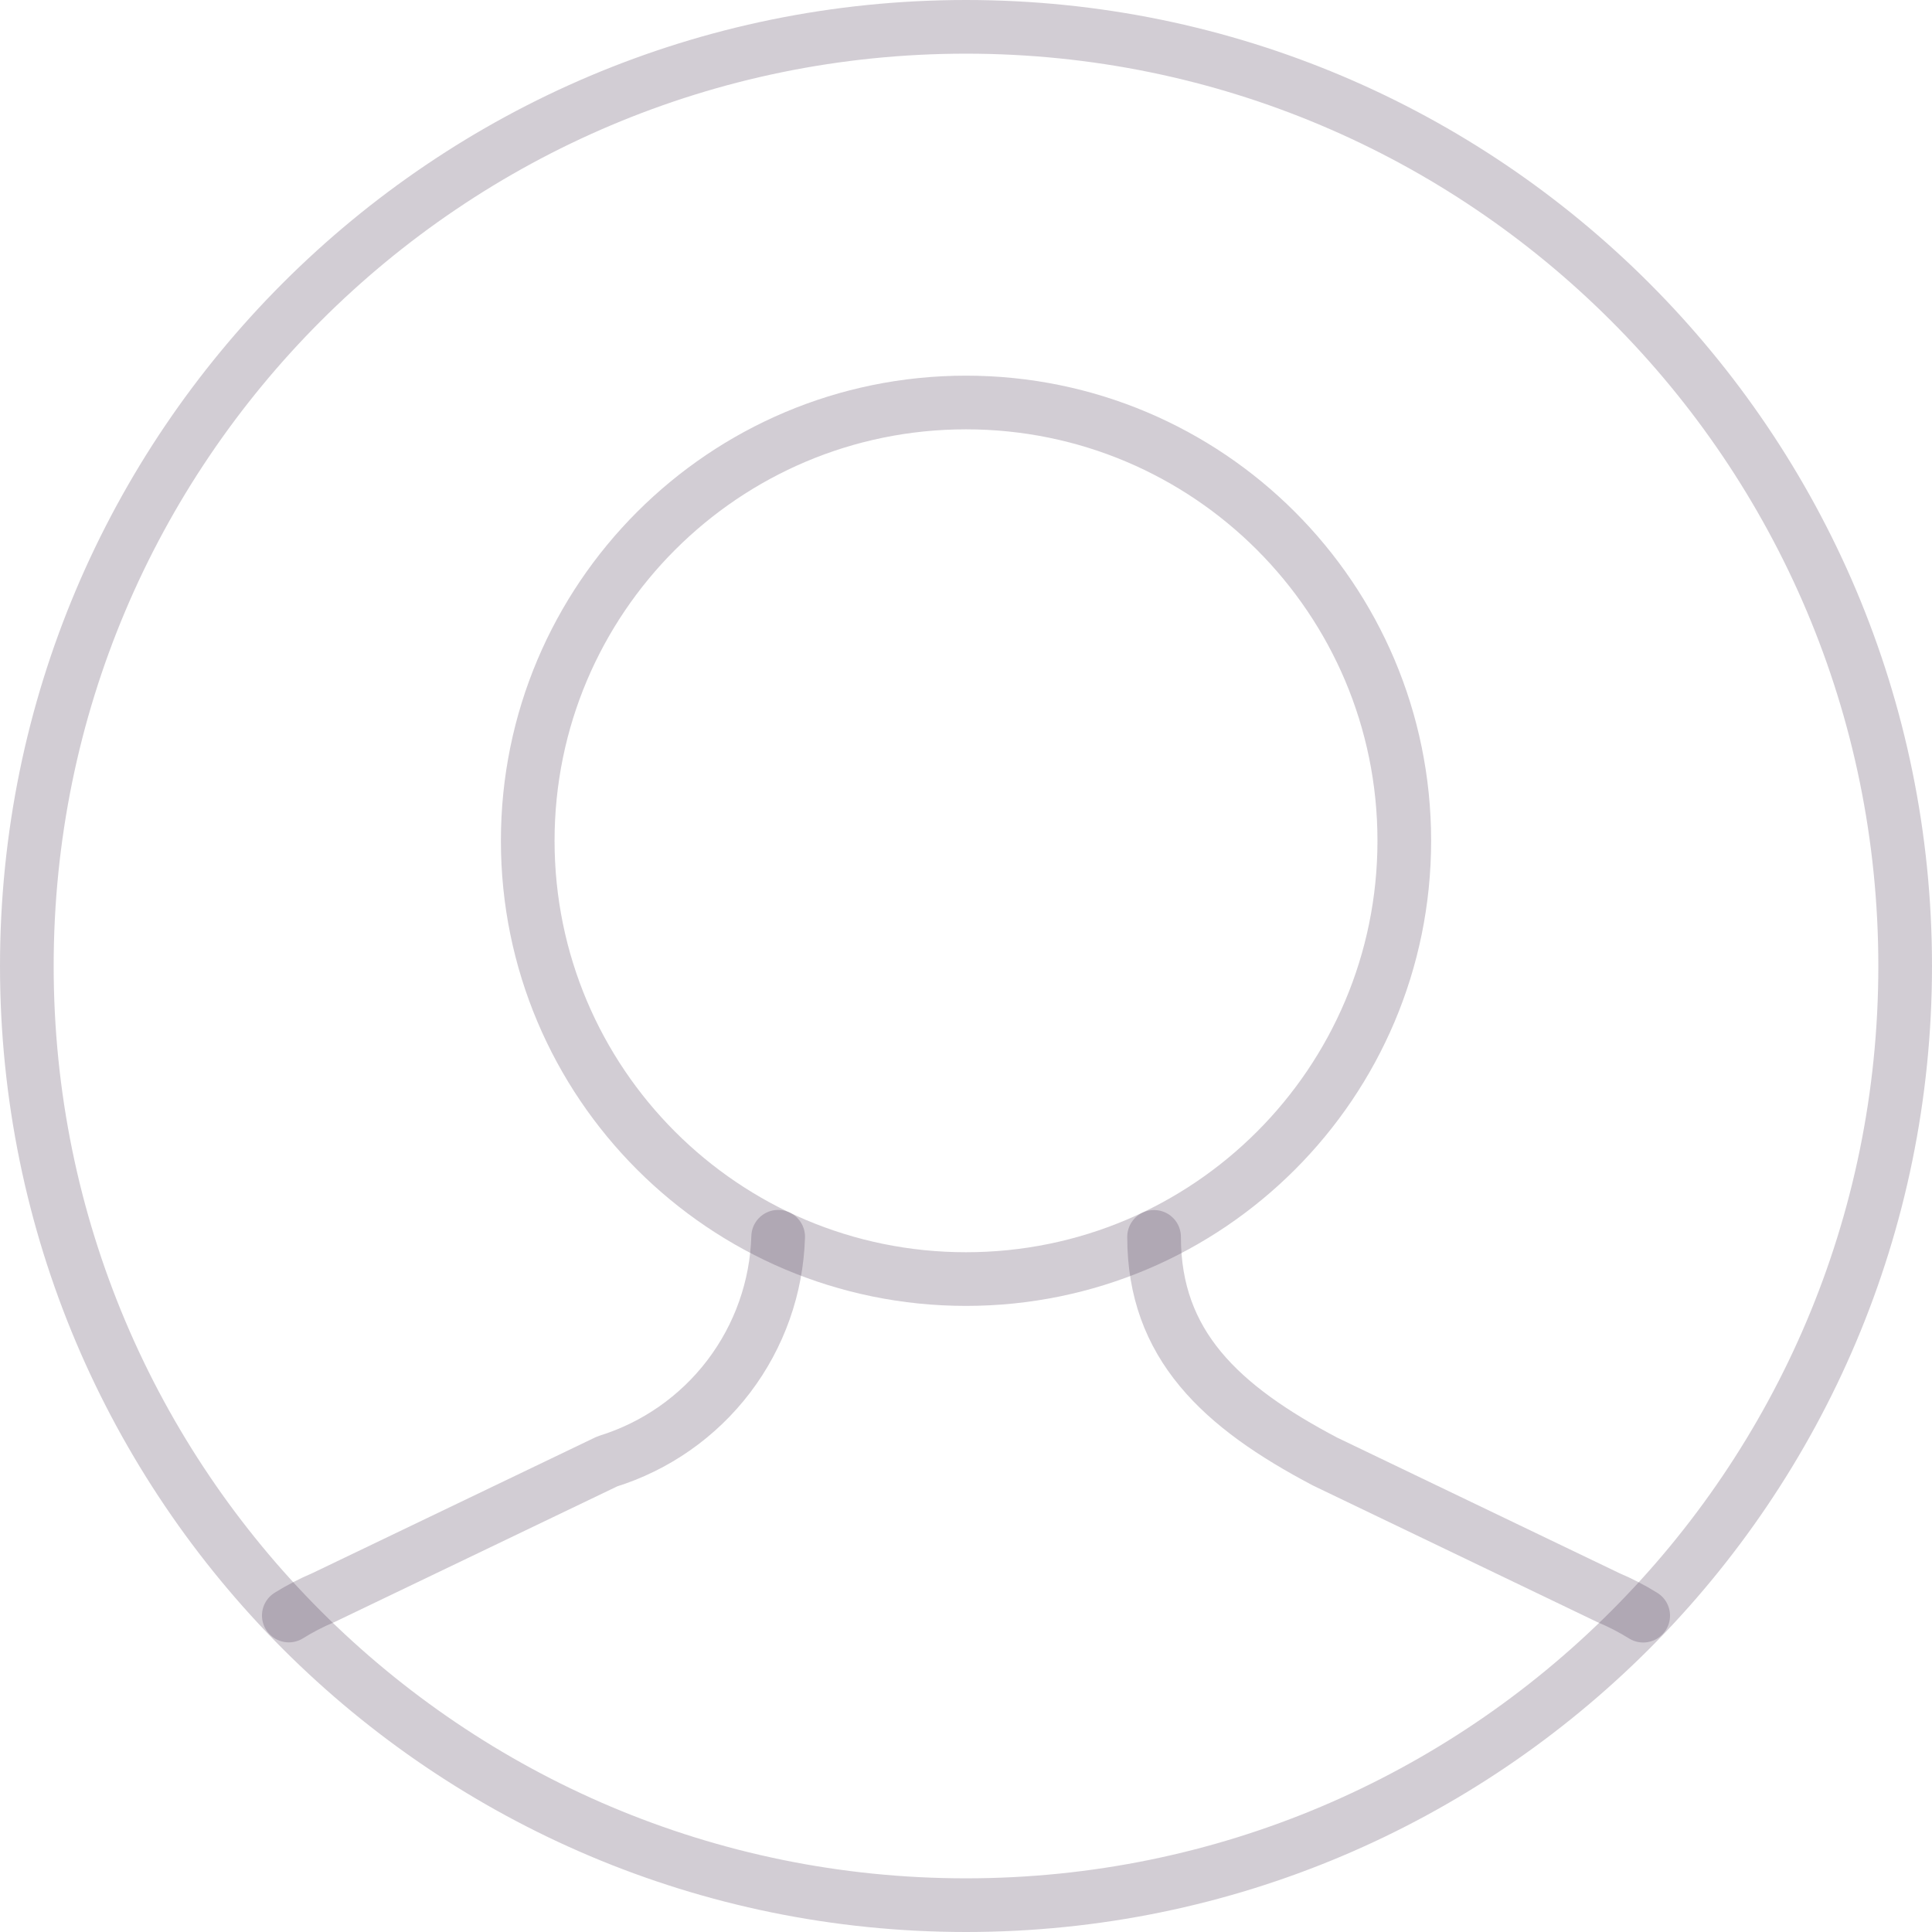 <svg width="72" height="72" viewBox="0 0 72 72" fill="none"
    xmlns="http://www.w3.org/2000/svg">
    <path d="M36 47.667C45.021 47.667 52.334 40.354 52.334 31.333C52.334 22.313 45.021 15 36 15C26.98 15 19.667 22.313 19.667 31.333C19.667 40.354 26.98 47.667 36 47.667Z" stroke="#4F3A57" stroke-opacity="0.25" stroke-width="2" stroke-linecap="round" stroke-linejoin="round"/>
    <path d="M29 46.09C28.944 47.975 28.299 49.796 27.157 51.297C26.015 52.798 24.432 53.904 22.63 54.462L12.051 59.539C11.604 59.727 11.174 59.95 10.763 60.206" stroke="#4F3A57" stroke-opacity="0.25" stroke-width="2" stroke-linecap="round" stroke-linejoin="round"/>
    <path d="M61.237 60.211C60.826 59.955 60.395 59.732 59.949 59.544L49.379 54.467C45.496 52.423 43.009 50.113 43.009 46.095" stroke="#4F3A57" stroke-opacity="0.25" stroke-width="2" stroke-linecap="round" stroke-linejoin="round"/>
    <path d="M36 71C55.33 71 71 55.33 71 36C71 16.67 55.33 1 36 1C16.67 1 1 16.67 1 36C1 55.33 16.67 71 36 71Z" stroke="#4F3A57" stroke-opacity="0.25" stroke-width="2" stroke-linecap="round" stroke-linejoin="round"/>
</svg>

